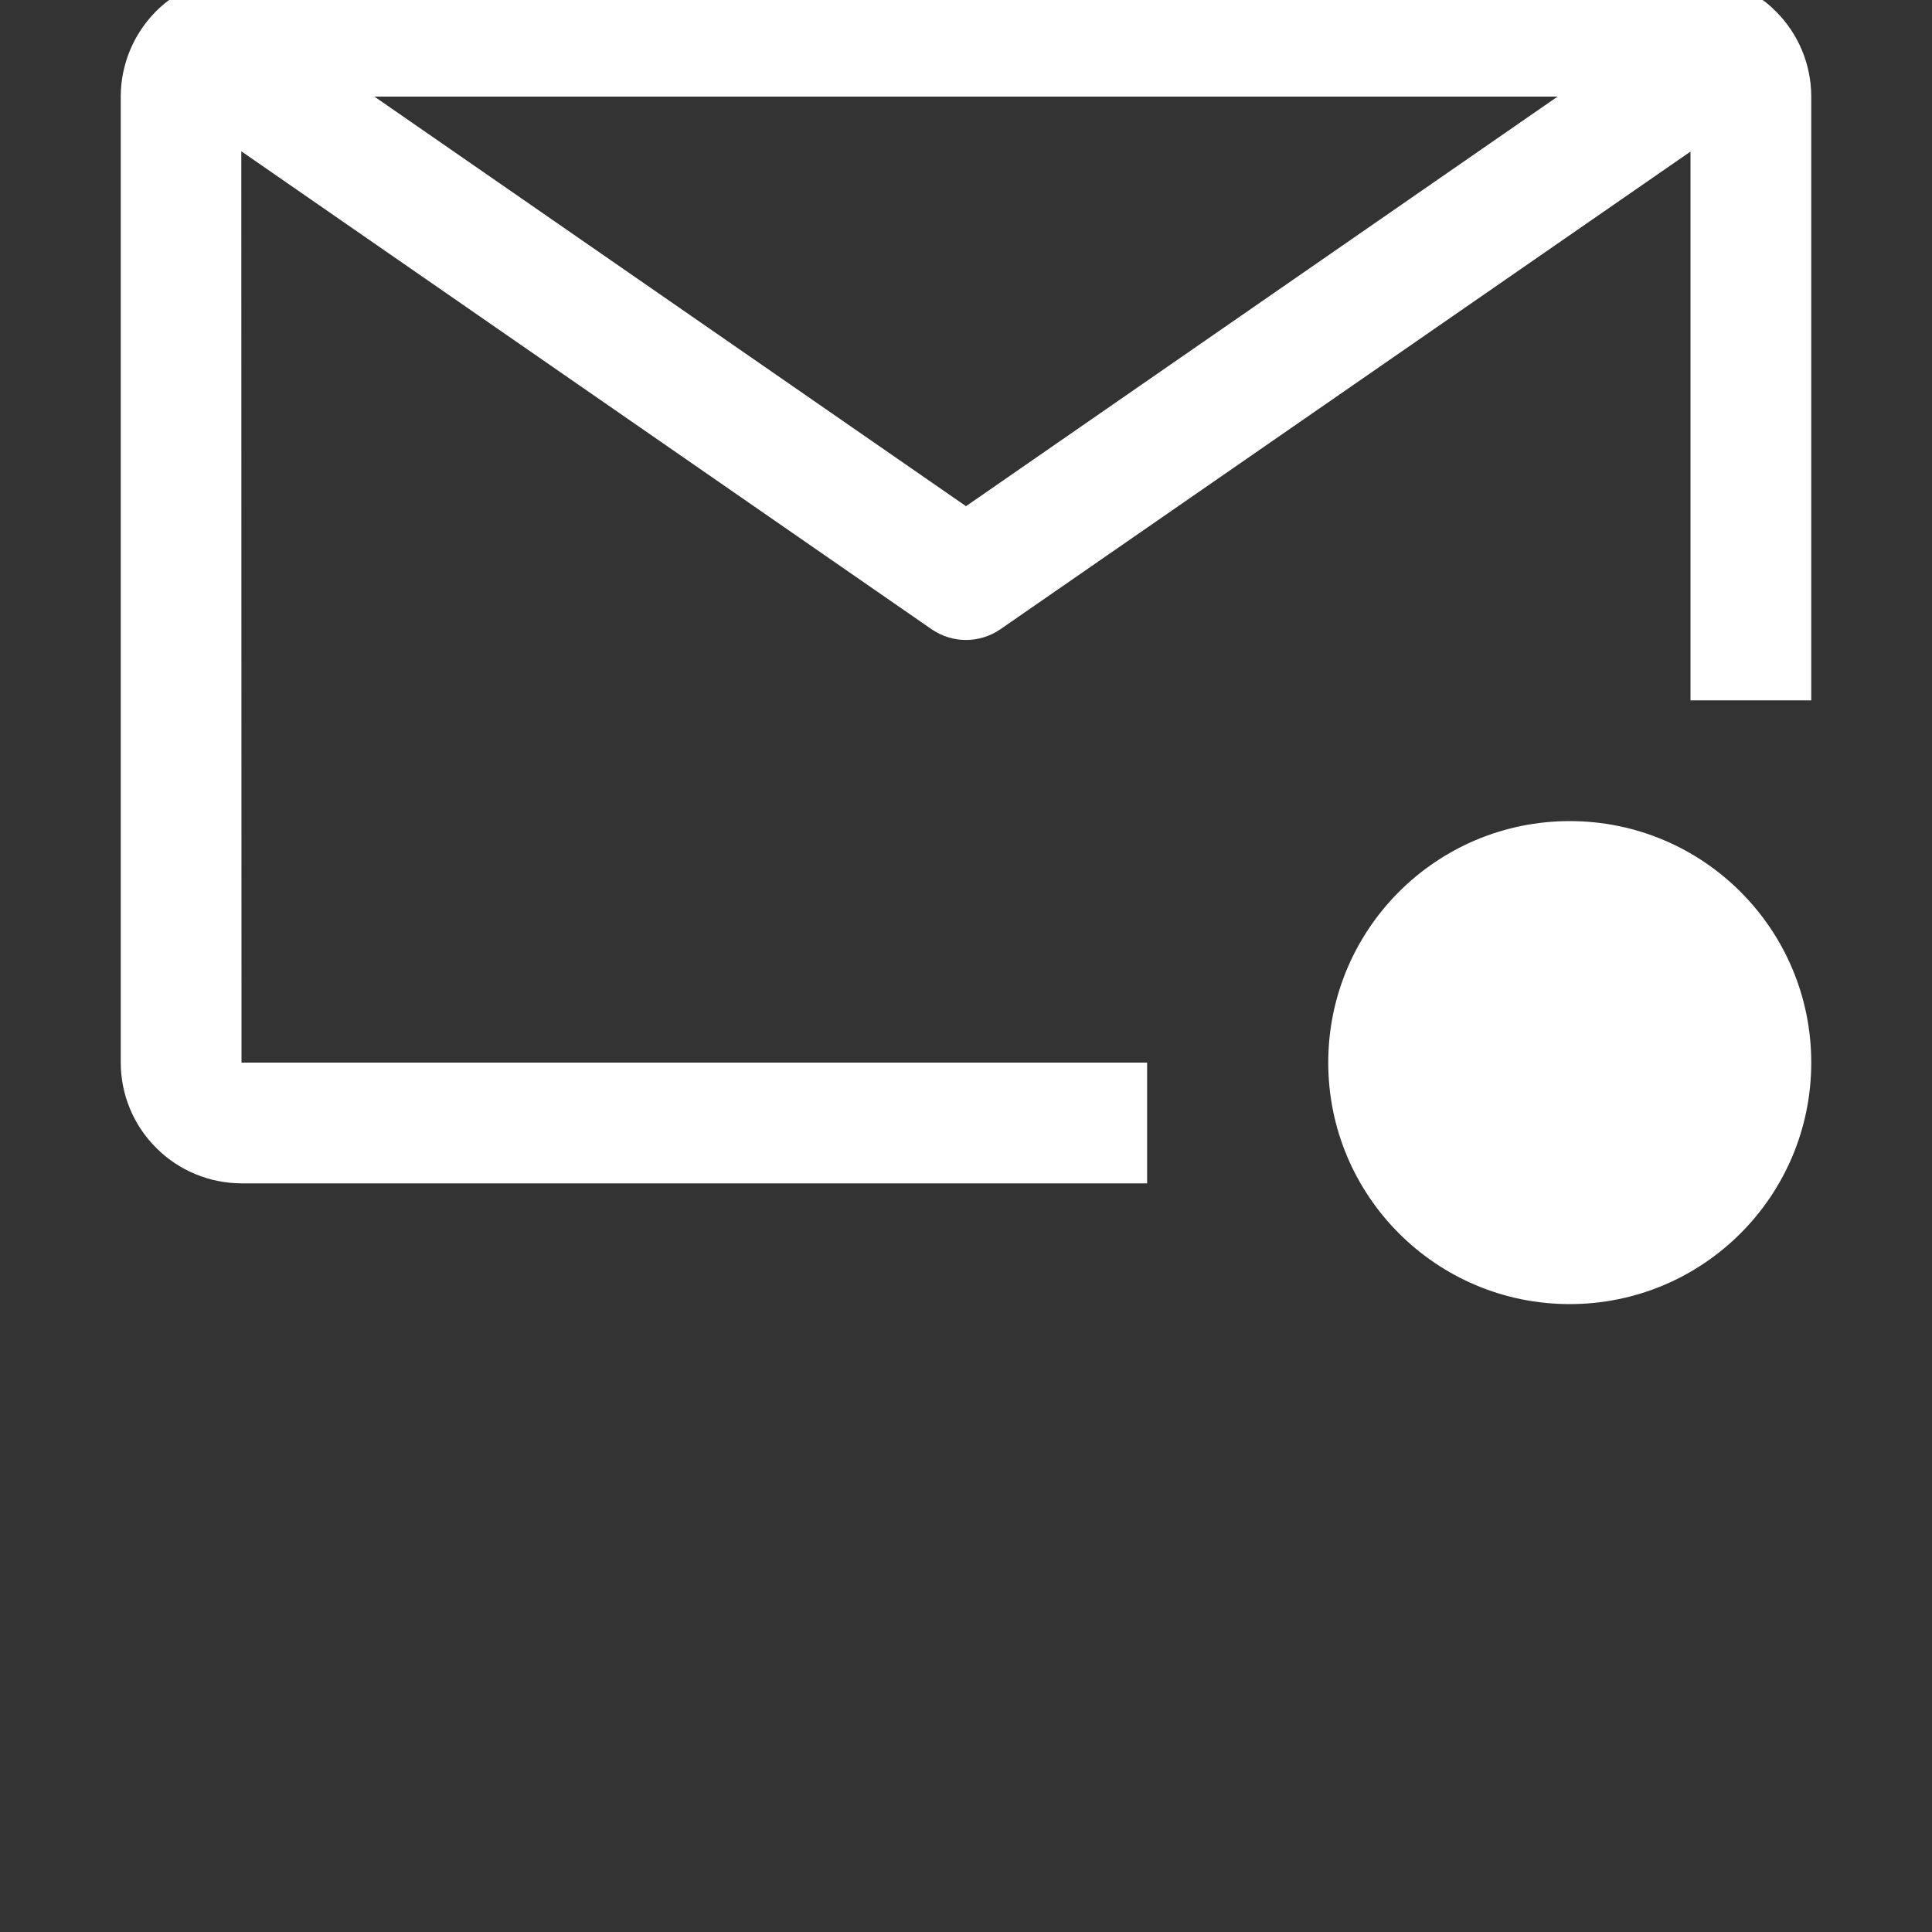 <svg width="20" height="20" viewBox="0 0 20 20" fill="none" xmlns="http://www.w3.org/2000/svg">
<rect x="0" y="0" width="20" height="20" fill="#333333" stroke="none"/>
<g clip-path="url(#clip0_288_2144)">
<path d="M11.875 11H2.5L2.498 1.566L9.644 6.514C9.749 6.586 9.873 6.625 10 6.625C10.127 6.625 10.251 6.586 10.356 6.514L17.5 1.569V7.25H18.75V1C18.75 0.669 18.618 0.351 18.383 0.117C18.149 -0.118 17.831 -0.25 17.5 -0.25H2.5C2.169 -0.25 1.851 -0.118 1.616 0.116C1.382 0.351 1.25 0.669 1.25 1V11C1.25 11.331 1.382 11.649 1.617 11.883C1.851 12.118 2.169 12.249 2.5 12.25H11.875V11ZM16.124 1L10 5.24L3.876 1H16.124Z" fill="#fff"/>
<path d="M16.25 13.5C17.631 13.5 18.75 12.381 18.75 11C18.75 9.619 17.631 8.5 16.25 8.5C14.869 8.5 13.75 9.619 13.75 11C13.75 12.381 14.869 13.5 16.25 13.5Z" fill="#fff"/>
</g>
<defs>
<clipPath id="clip0_288_2144">
<rect width="20" height="20" fill="white"/>
</clipPath>
</defs>
</svg>
